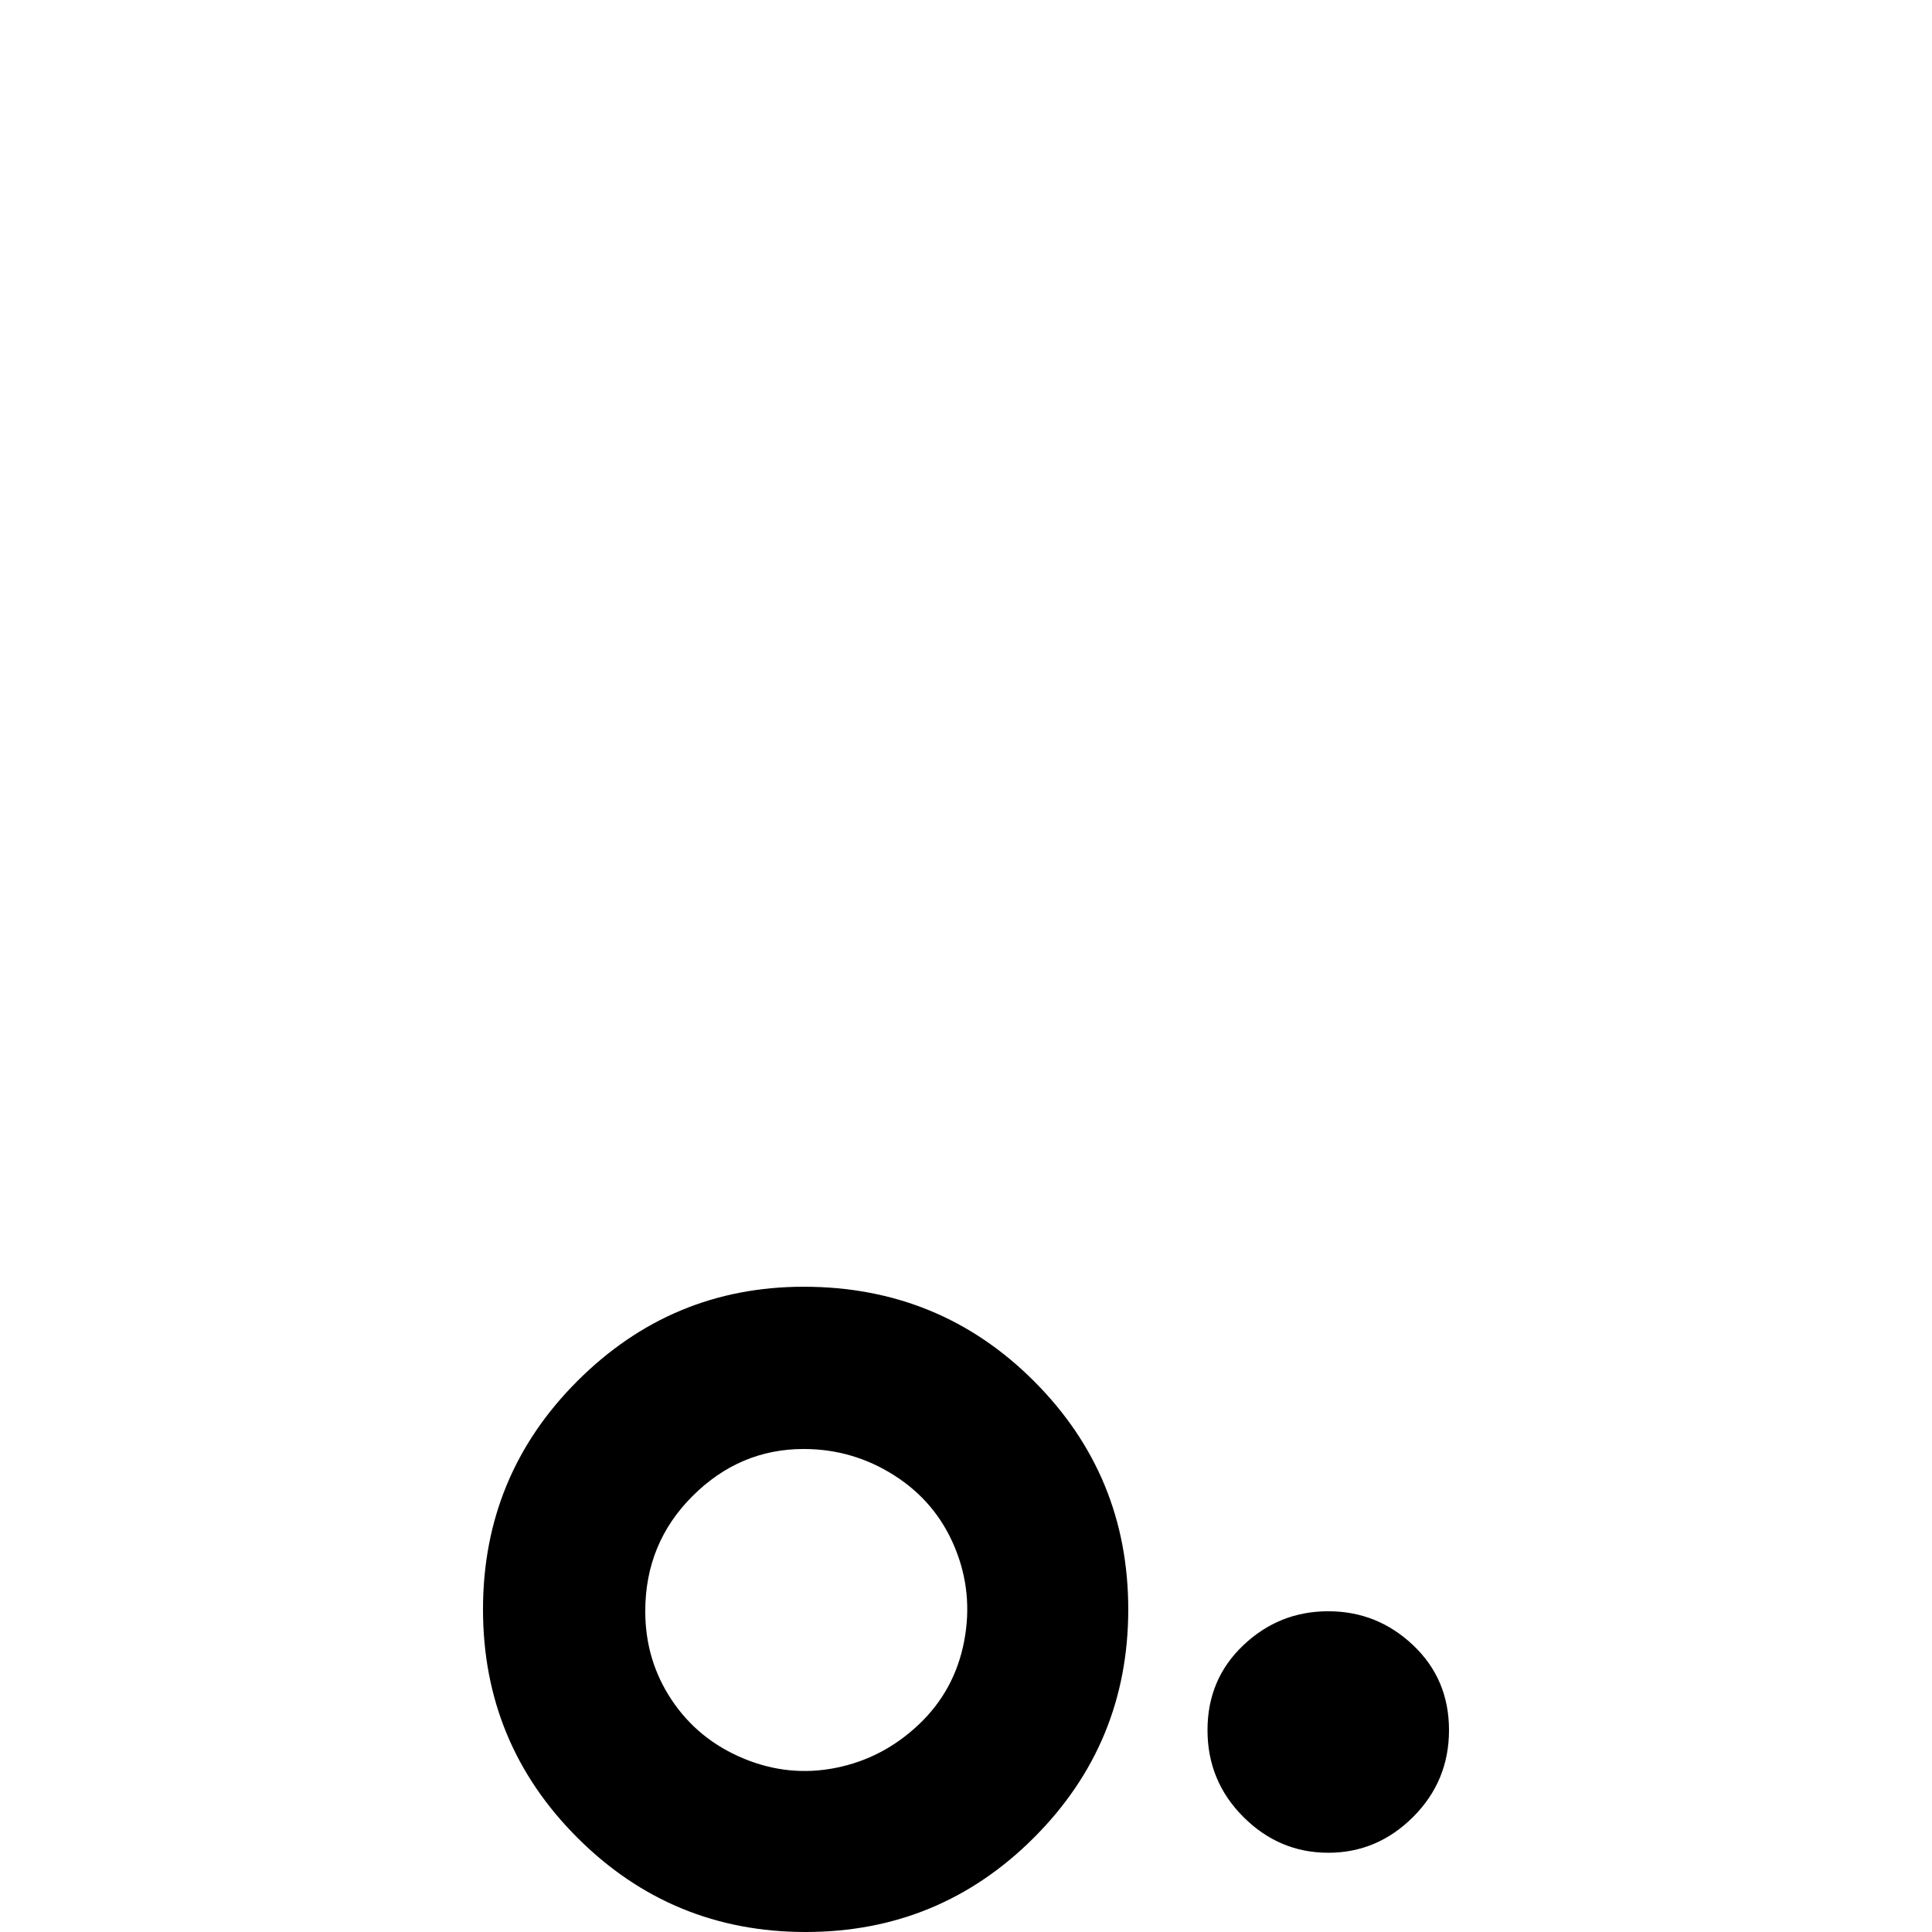 <svg xmlns="http://www.w3.org/2000/svg" viewBox="0 -512 512 512">
	<path fill="#000000" d="M213 -128Q226 -128 237 -121Q248 -114 253 -102Q258 -90 255.5 -77Q253 -64 243.5 -55Q234 -46 221.5 -43.5Q209 -41 197 -46Q185 -51 178 -61.5Q171 -72 171 -85Q171 -103 183.5 -115.5Q196 -128 213 -128ZM213 -171Q178 -171 153 -146Q128 -121 128 -85.5Q128 -50 153 -25Q178 0 213.5 0Q249 0 274 -25Q299 -50 299 -85.5Q299 -121 274 -146Q249 -171 213 -171ZM352 -85Q365 -85 374.5 -76Q384 -67 384 -53.5Q384 -40 374.5 -30.5Q365 -21 352 -21Q339 -21 329.5 -30.5Q320 -40 320 -53.5Q320 -67 329.5 -76Q339 -85 352 -85Z"/>
</svg>